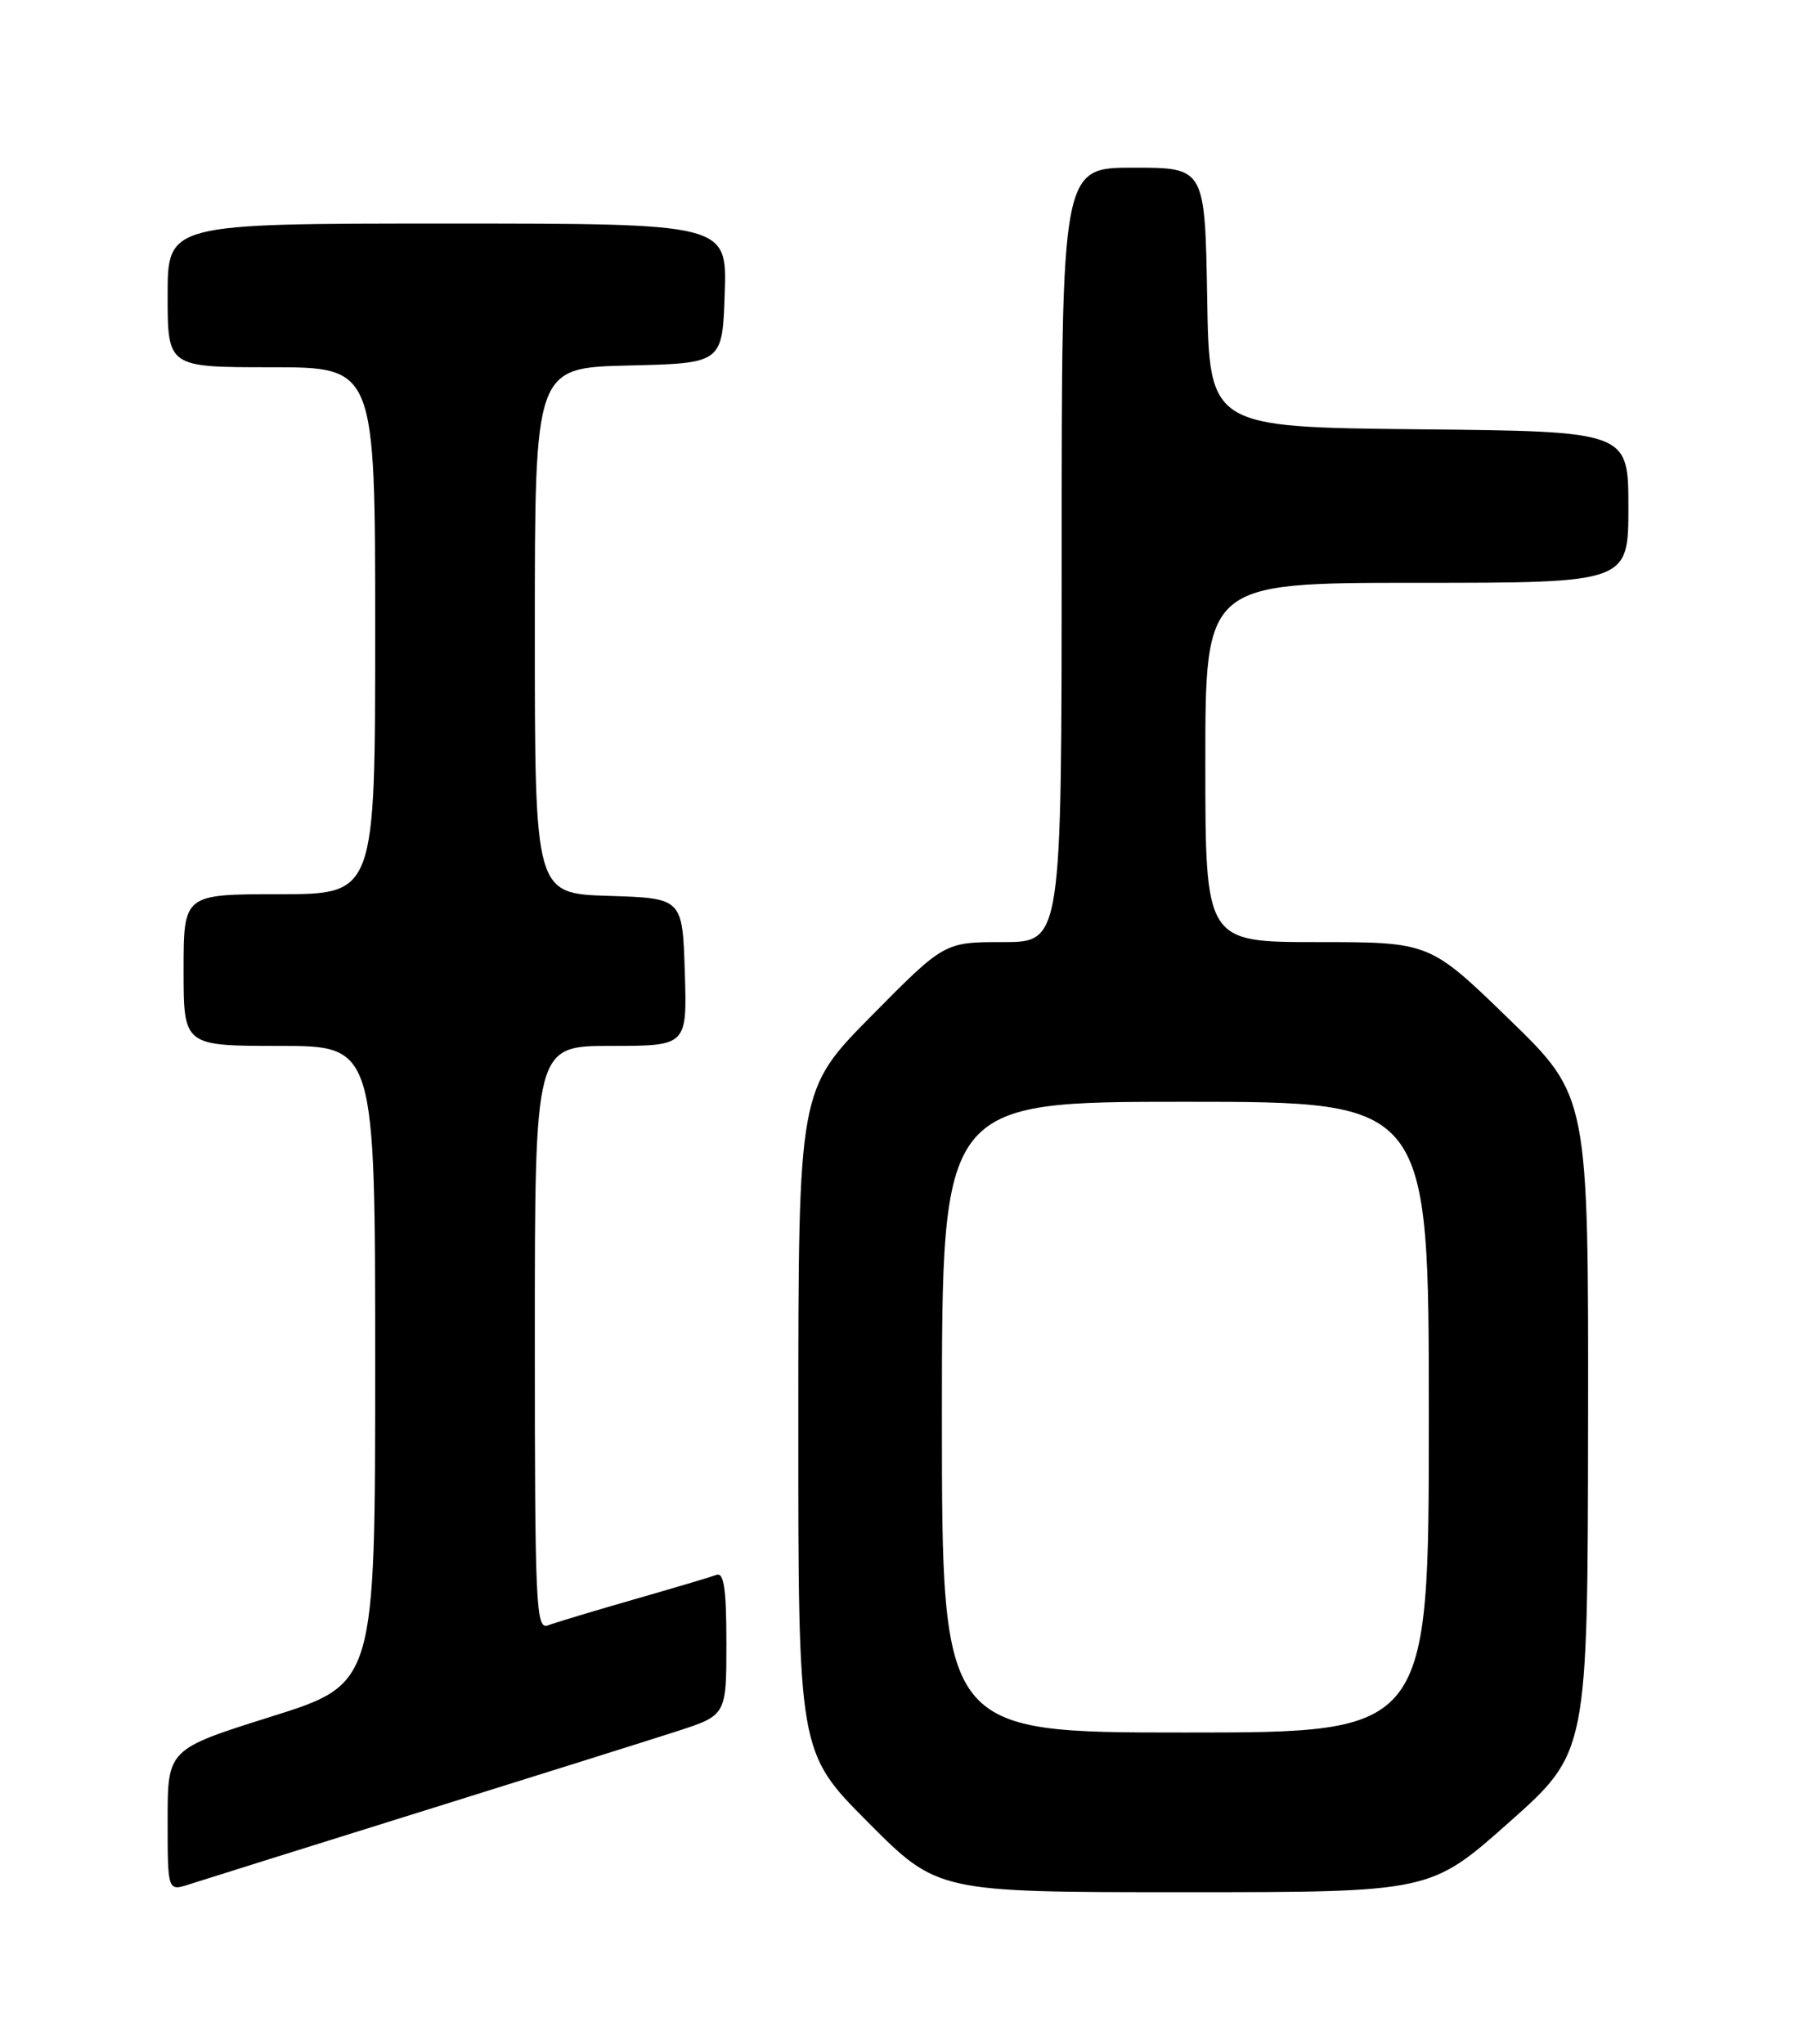 <?xml version="1.0" encoding="UTF-8" standalone="no"?>
<!DOCTYPE svg PUBLIC "-//W3C//DTD SVG 1.1//EN" "http://www.w3.org/Graphics/SVG/1.1/DTD/svg11.dtd" >
<svg xmlns="http://www.w3.org/2000/svg" xmlns:xlink="http://www.w3.org/1999/xlink" version="1.1" viewBox="0 0 226 256">
 <g >
 <path fill="currentColor"
d=" M 52.50 226.99 C 66.80 222.53 81.31 217.97 84.75 216.86 C 91.00 214.84 91.00 214.84 91.00 205.81 C 91.00 199.01 90.69 196.90 89.75 197.26 C 89.06 197.52 84.40 198.90 79.39 200.34 C 74.38 201.78 69.54 203.24 68.64 203.58 C 67.14 204.16 67.00 201.14 67.00 167.61 C 67.00 131.00 67.00 131.00 76.54 131.00 C 86.08 131.00 86.08 131.00 85.79 121.75 C 85.50 112.50 85.50 112.50 76.25 112.21 C 67.00 111.92 67.00 111.92 67.00 78.99 C 67.00 46.06 67.00 46.06 78.75 45.78 C 90.50 45.50 90.50 45.50 90.79 36.75 C 91.08 28.00 91.08 28.00 56.04 28.00 C 21.00 28.00 21.00 28.00 21.00 37.00 C 21.00 46.00 21.00 46.00 34.00 46.00 C 47.00 46.00 47.00 46.00 47.00 79.00 C 47.00 112.00 47.00 112.00 35.00 112.00 C 23.00 112.00 23.00 112.00 23.00 121.50 C 23.00 131.00 23.00 131.00 35.00 131.00 C 47.00 131.00 47.00 131.00 47.00 170.96 C 47.00 210.91 47.00 210.91 34.00 215.00 C 21.00 219.09 21.00 219.09 21.00 227.99 C 21.00 236.90 21.00 236.90 23.75 236.00 C 25.26 235.51 38.20 231.46 52.50 226.99 Z  M 189.05 228.25 C 198.90 219.50 198.90 219.50 198.95 178.40 C 199.00 137.30 199.00 137.30 189.05 127.65 C 179.11 118.00 179.11 118.00 165.05 118.00 C 151.00 118.00 151.00 118.00 151.00 95.50 C 151.00 73.00 151.00 73.00 177.50 73.00 C 204.00 73.00 204.00 73.00 204.00 63.52 C 204.00 54.03 204.00 54.03 177.75 53.77 C 151.50 53.50 151.50 53.50 151.23 37.25 C 150.95 21.00 150.95 21.00 141.98 21.00 C 133.00 21.00 133.00 21.00 133.00 69.50 C 133.00 118.00 133.00 118.00 125.65 118.00 C 118.30 118.00 118.30 118.00 109.16 127.25 C 100.02 136.50 100.02 136.50 100.01 177.98 C 100.00 219.46 100.00 219.46 108.73 228.23 C 117.46 237.00 117.46 237.00 148.33 237.00 C 179.20 237.00 179.20 237.00 189.05 228.25 Z  M 118.00 177.50 C 118.00 138.00 118.00 138.00 148.50 138.00 C 179.00 138.00 179.00 138.00 179.00 177.50 C 179.00 217.00 179.00 217.00 148.50 217.00 C 118.00 217.00 118.00 217.00 118.00 177.50 Z "/>
</g>
</svg>